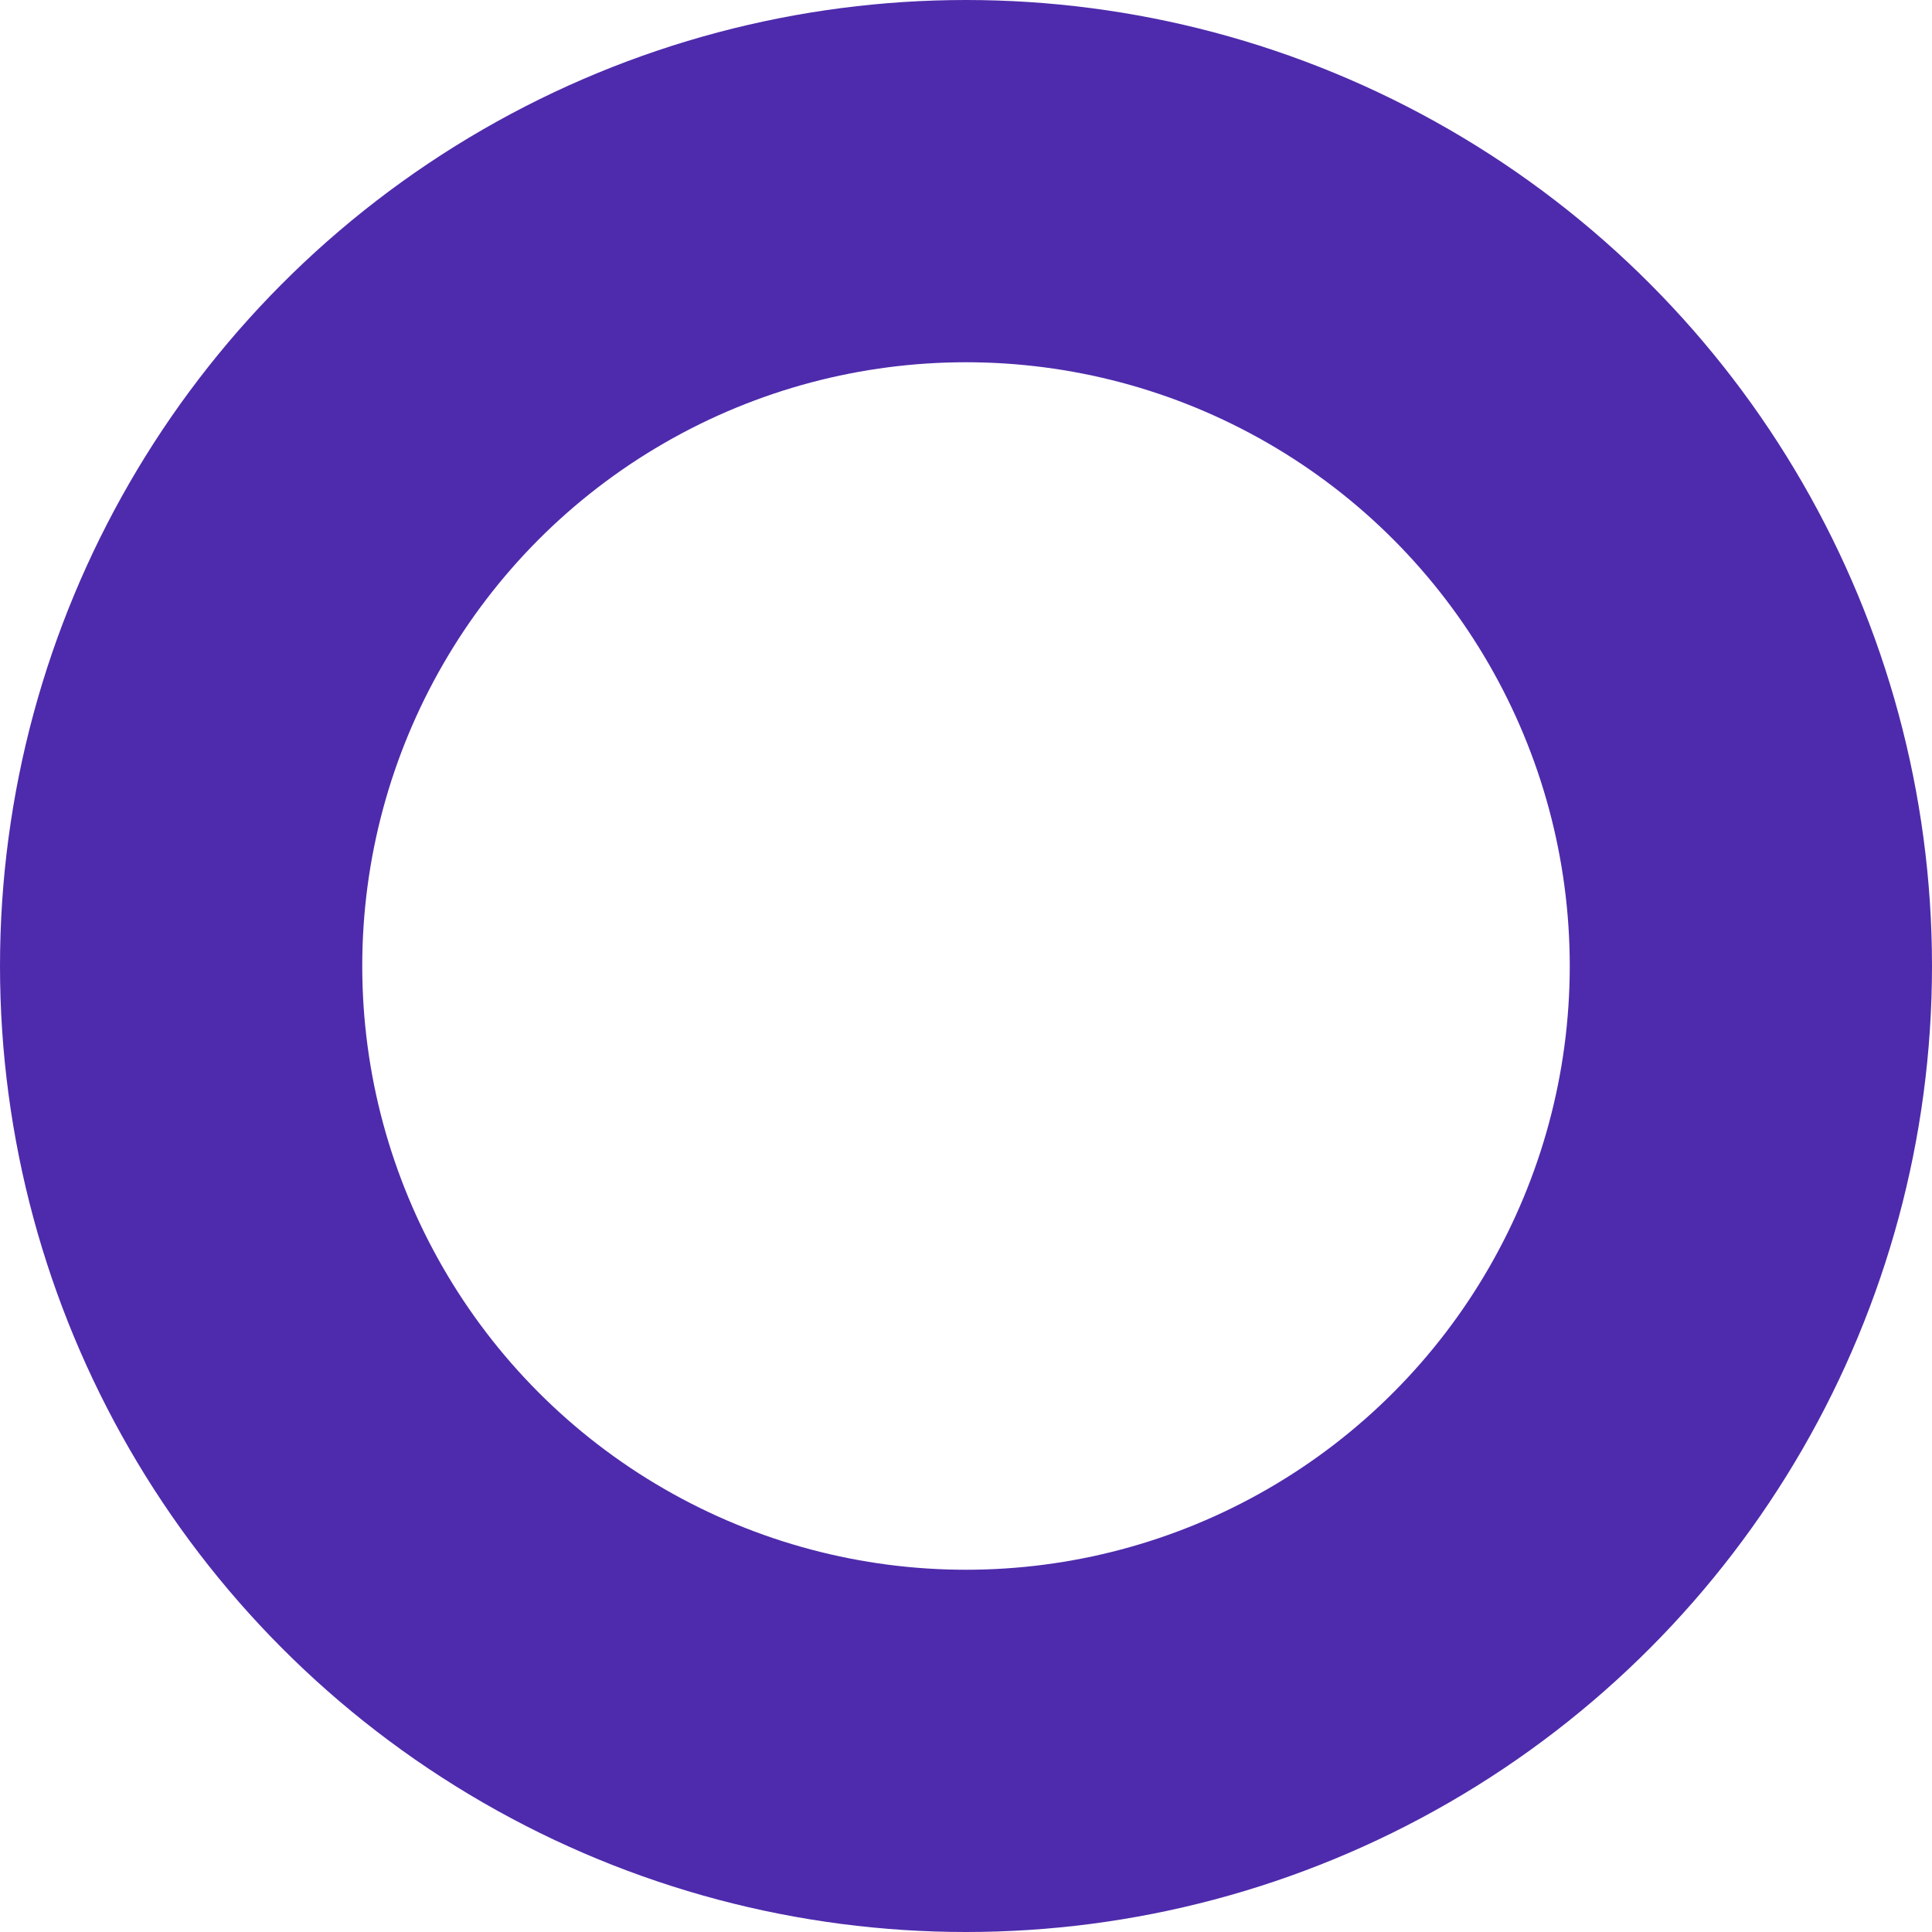 <svg xmlns="http://www.w3.org/2000/svg" width="16" height="16" viewBox="0 0 16 16">
  <g id="타원_1108" data-name="타원 1108" fill="none" stroke="#4e2bac" stroke-width="3">
    <circle cx="8" cy="8" r="8" stroke="none"/>
    <circle cx="8" cy="8" r="6.5" fill="none"/>
  </g>
</svg>
